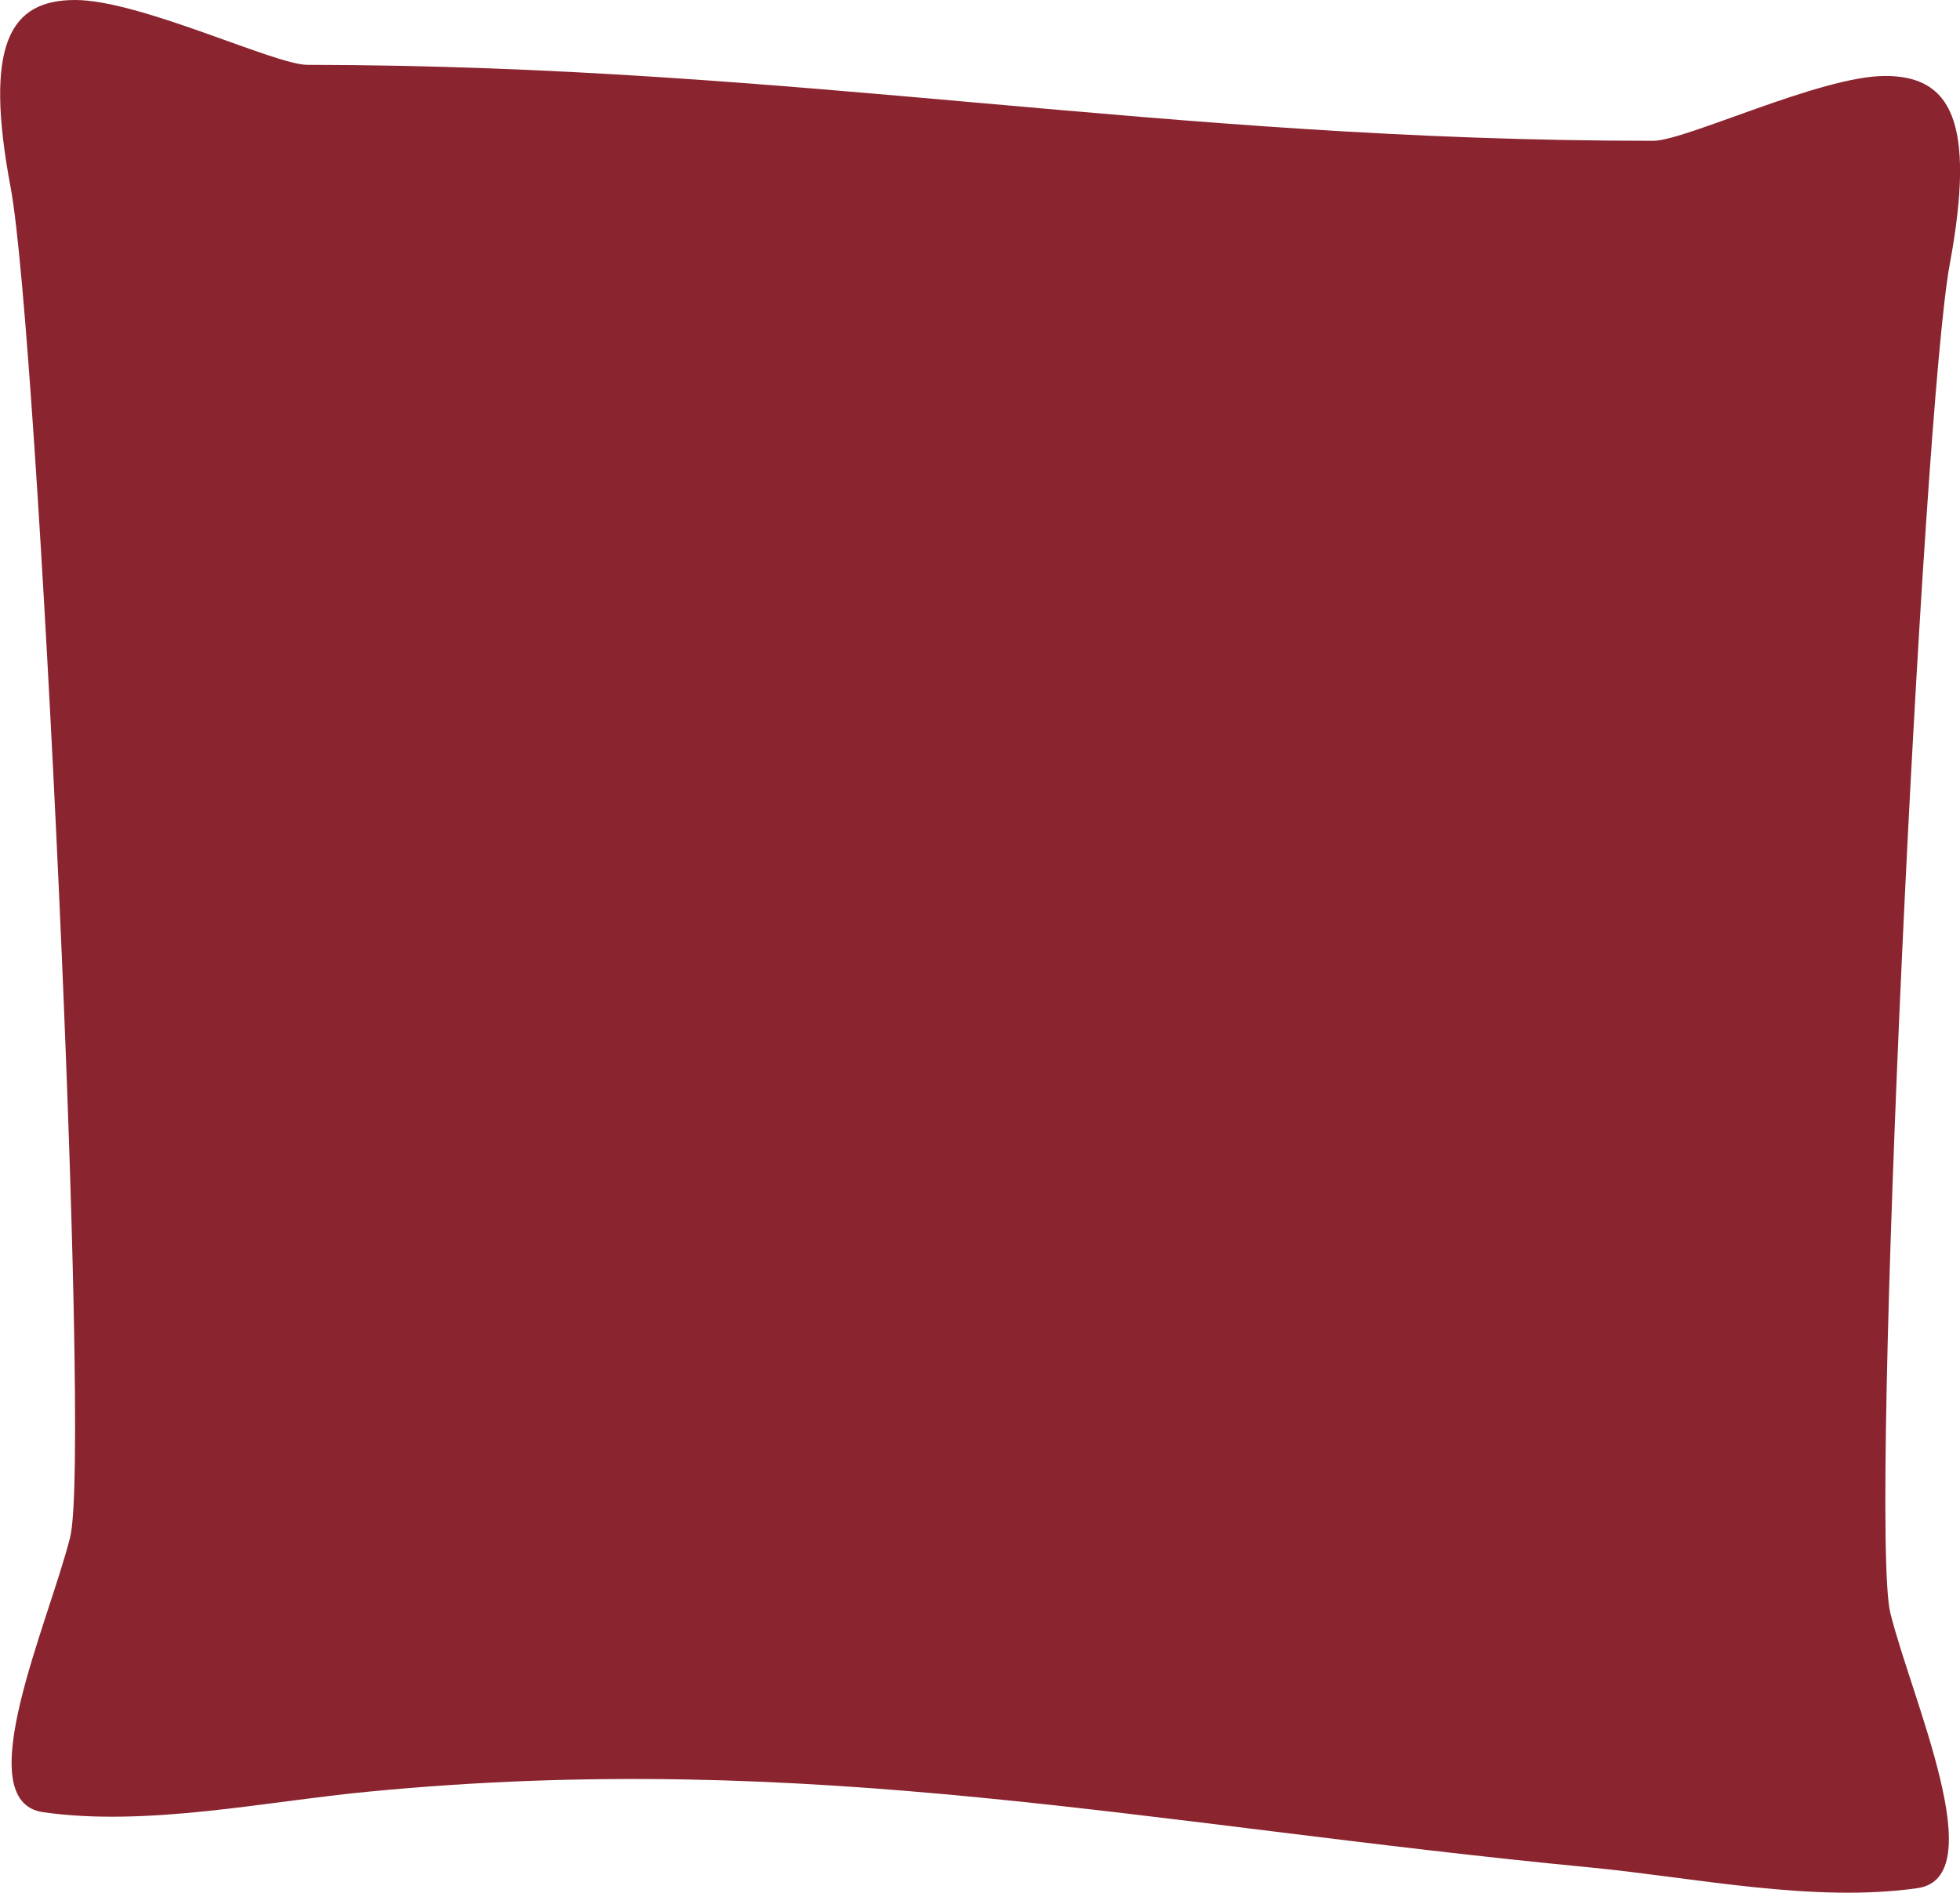 <svg width="74.04" height="71.52" viewBox="0 0 74.04 71.52" xmlns="http://www.w3.org/2000/svg" xmlns:xlink="http://www.w3.org/1999/xlink" xml:space="preserve" overflow="hidden"><defs></defs><path d="M2.84 0C5.29 0 10.38 2.45 11.61 2.45 30.24 2.47 43.87 5.32 62.45 5.32 63.67 5.32 68.77 2.87 71.21 2.87 73.65 2.87 74.67 4.5 73.65 10 72.63 15.5 70.59 57.69 71.41 60.95 72.22 64.21 75.28 70.94 72.43 71.34 68.5 71.9 64.01 70.94 60.1 70.56 43.34 68.95 30.72 66.08 13.96 67.69 10.05 68.06 5.56 69.03 1.63 68.47-1.22 68.06 1.83 61.34 2.65 58.08 3.46 54.82 1.43 12.63 0.41 7.13-0.63 1.63 0.39 0 2.84 0Z" fill="#8A252F"/></svg>